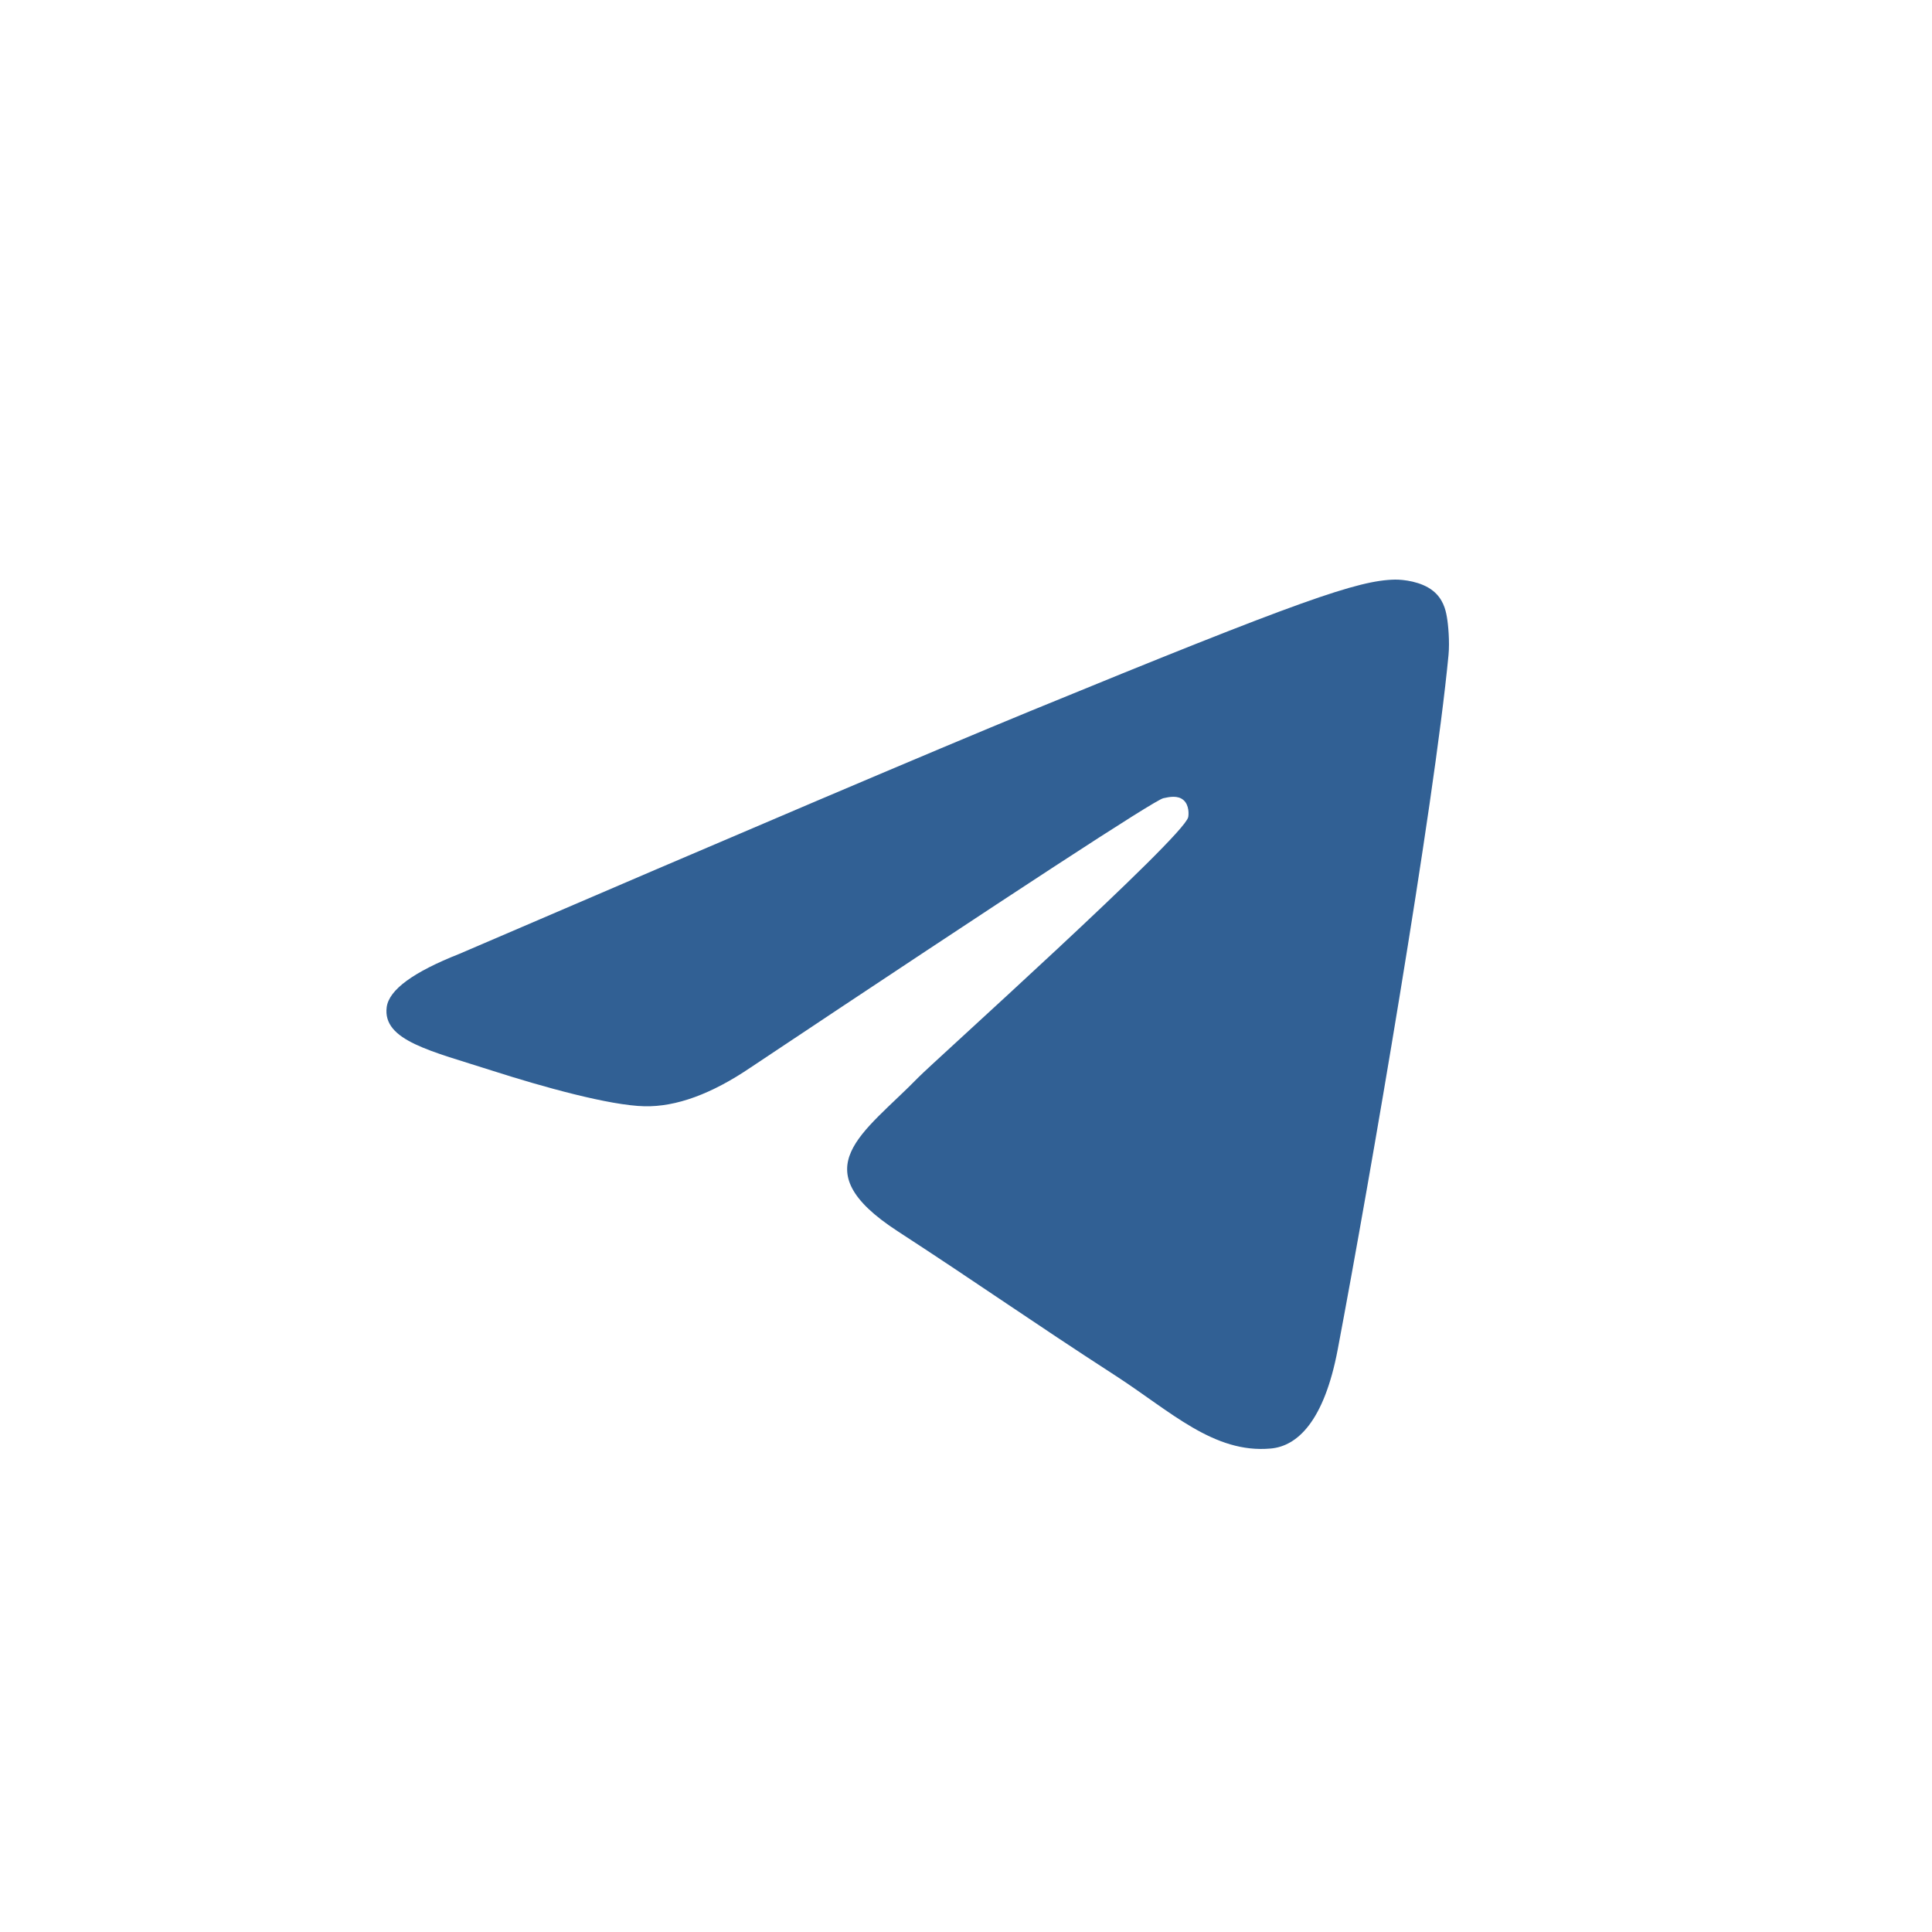 <svg width="20" height="20" viewBox="0 0 20 20" fill="none" xmlns="http://www.w3.org/2000/svg">
<path d="M4.756 9.874C7.709 8.604 9.678 7.767 10.663 7.362C13.476 6.207 14.061 6.007 14.441 6C14.525 5.999 14.713 6.019 14.834 6.116C14.937 6.198 14.965 6.309 14.978 6.387C14.992 6.465 15.008 6.642 14.995 6.781C14.843 8.362 14.183 12.199 13.848 13.97C13.706 14.72 13.426 14.971 13.155 14.995C12.567 15.049 12.12 14.612 11.551 14.243C10.659 13.666 10.156 13.307 9.29 12.744C8.29 12.093 8.939 11.736 9.509 11.151C9.658 10.998 12.249 8.671 12.3 8.46C12.306 8.434 12.312 8.335 12.252 8.283C12.193 8.231 12.106 8.249 12.043 8.263C11.953 8.283 10.529 9.212 7.77 11.051C7.366 11.325 7 11.459 6.672 11.452C6.31 11.444 5.614 11.25 5.097 11.084C4.463 10.88 3.959 10.773 4.003 10.427C4.026 10.247 4.277 10.063 4.756 9.874Z" fill="#316094"/>
</svg>
